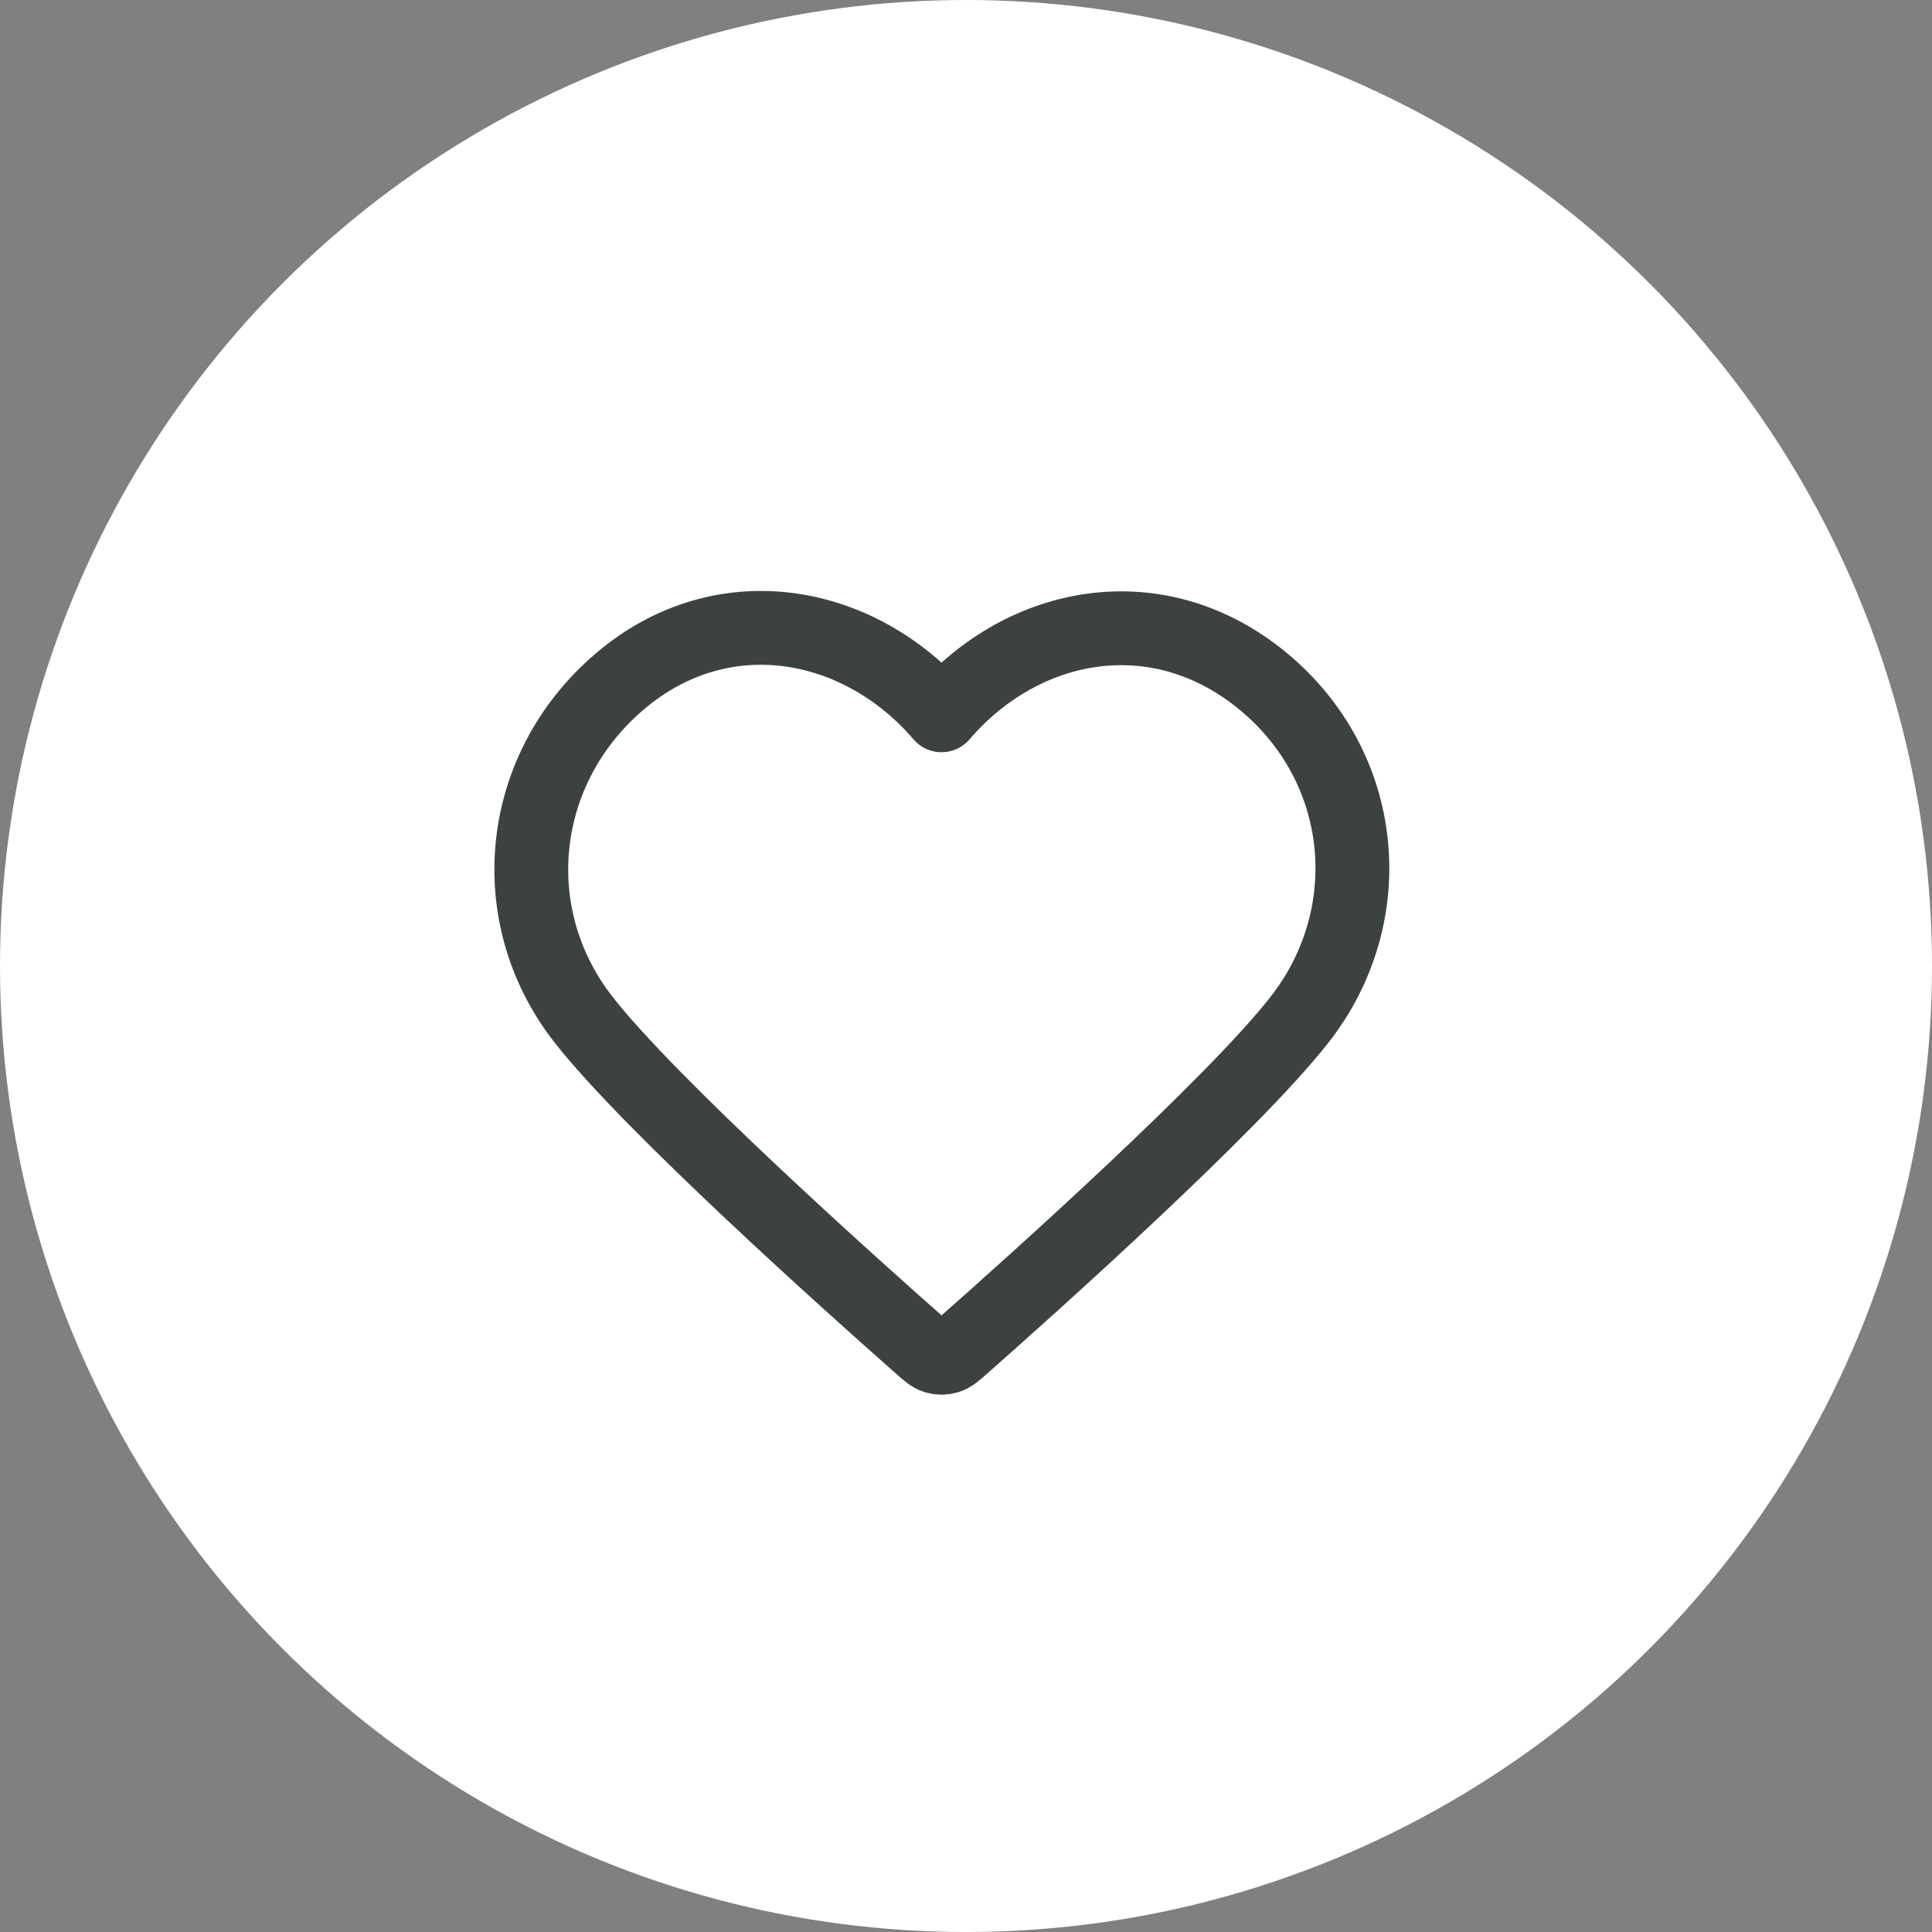 <svg width="33" height="33" viewBox="0 0 33 33" fill="none" xmlns="http://www.w3.org/2000/svg">
<rect x="0" y="0" width="33" height="33" fill="#808080" stroke="none"/>
<circle cx="16.5" cy="16.5" r="16.5" fill="white"/>
<path fill-rule="evenodd" clip-rule="evenodd" d="M16.082 12.218C14.681 10.584 12.342 10.144 10.586 11.64C8.829 13.137 8.582 15.638 9.961 17.408C11.108 18.879 14.579 21.982 15.717 22.986C15.844 23.099 15.908 23.155 15.982 23.177C16.047 23.196 16.118 23.196 16.183 23.177C16.257 23.155 16.321 23.099 16.448 22.986C17.586 21.982 21.057 18.879 22.204 17.408C23.583 15.638 23.366 13.121 21.579 11.64C19.792 10.16 17.485 10.584 16.082 12.218Z" stroke="#3C4242" stroke-width="1.261" stroke-linecap="round" stroke-linejoin="round"/>
</svg>
